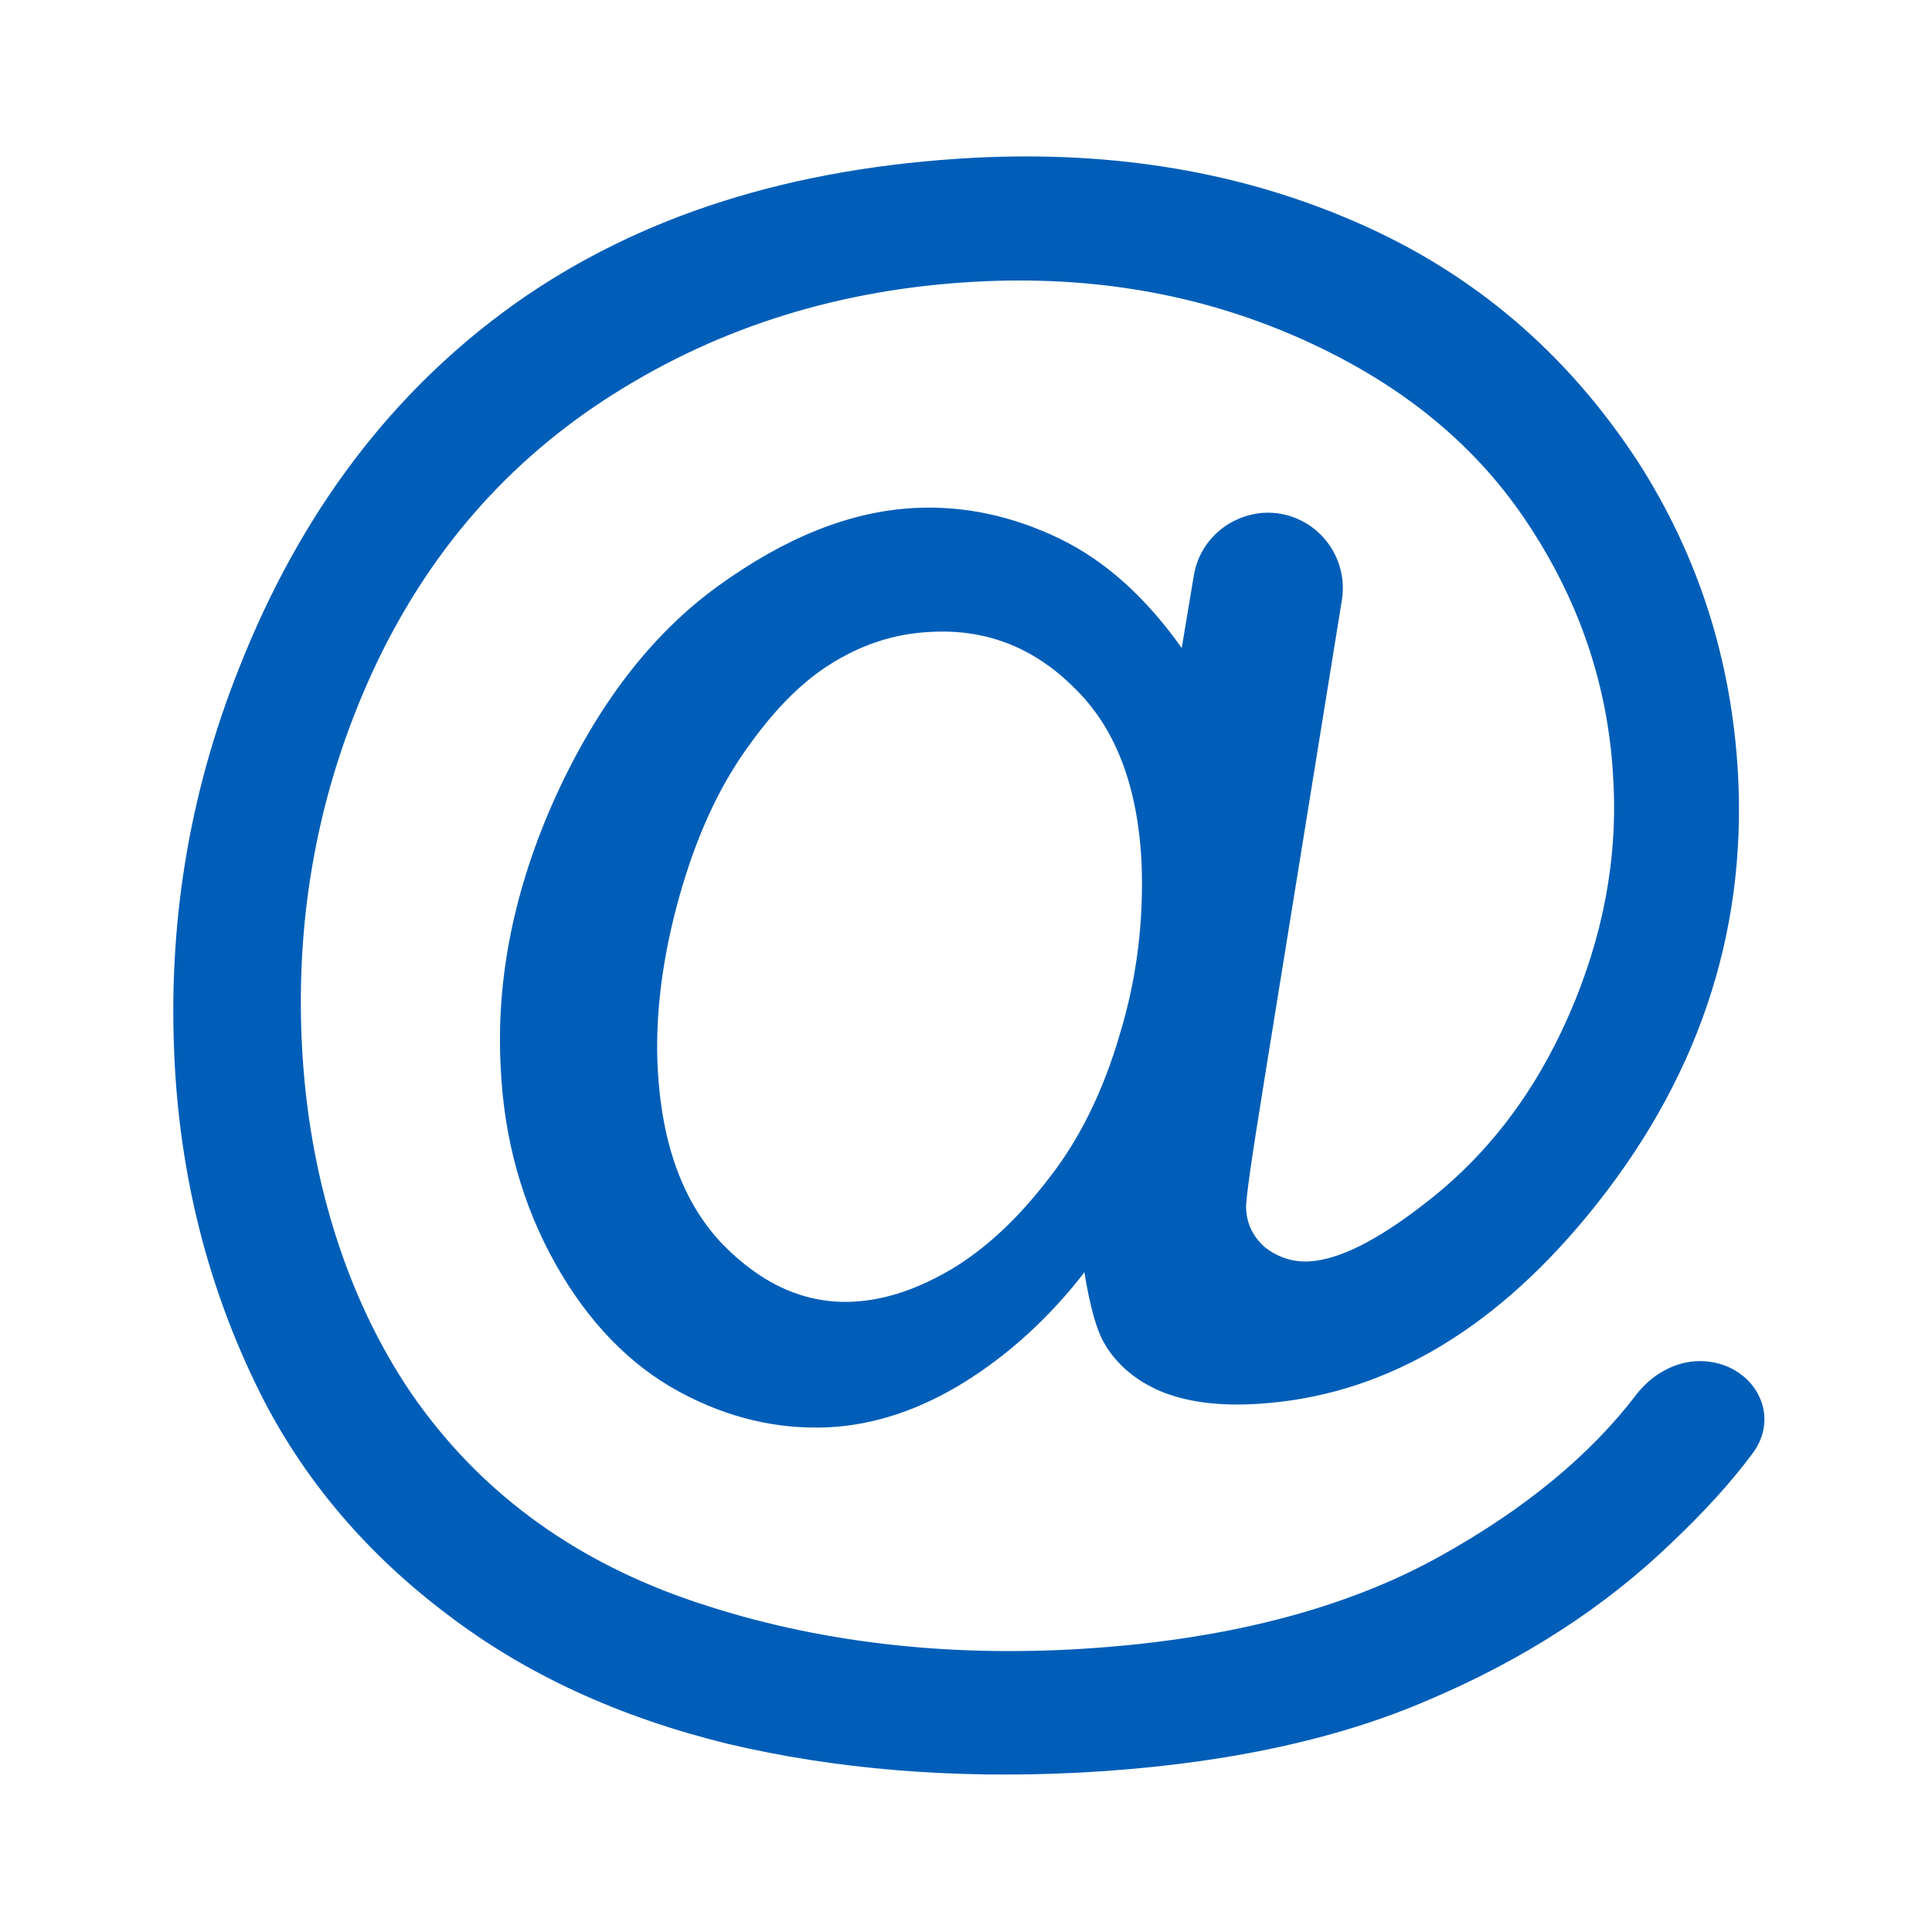 <svg class="nhsapp-icon nhsapp-icon__email" xmlns="http://www.w3.org/2000/svg" aria-hidden="true" focusable="false" height="2em" width="2em" viewBox="0 0 24 24">
  <path d="M13.46 15.82C13.03 16.37 12.54 16.82 11.98 17.17C11.43 17.51 10.87 17.7 10.3 17.73C9.67 17.76 9.05 17.62 8.44 17.29C7.83 16.96 7.31 16.43 6.9 15.7C6.49 14.97 6.26 14.15 6.22 13.26C6.16 12.15 6.39 11.03 6.9 9.9C7.42 8.76 8.09 7.88 8.92 7.28C9.75 6.68 10.56 6.35 11.37 6.31C11.98 6.28 12.58 6.41 13.16 6.69C13.74 6.97 14.24 7.43 14.68 8.05L14.83 7.15C14.9 6.72 15.26 6.4 15.7 6.37C16.29 6.34 16.76 6.86 16.67 7.45L15.71 13.39C15.55 14.38 15.47 14.92 15.48 15.02C15.49 15.21 15.57 15.37 15.72 15.5C15.88 15.62 16.06 15.68 16.26 15.67C16.63 15.65 17.11 15.41 17.7 14.95C18.48 14.35 19.07 13.57 19.49 12.61C19.91 11.65 20.1 10.67 20.04 9.67C19.98 8.51 19.61 7.44 18.95 6.46C18.29 5.48 17.35 4.73 16.12 4.19C14.89 3.65 13.56 3.42 12.11 3.5C10.46 3.59 8.96 4.05 7.63 4.89C6.31 5.72 5.31 6.87 4.63 8.34C3.96 9.8 3.67 11.34 3.75 12.97C3.83 14.6 4.3 16.12 5.11 17.31C5.93 18.5 7.07 19.35 8.52 19.86C9.98 20.37 11.58 20.58 13.31 20.49C15.16 20.39 16.7 20 17.91 19.32C18.95 18.74 19.76 18.07 20.33 17.32C20.51 17.09 20.77 16.93 21.06 16.91C21.73 16.87 22.17 17.54 21.76 18.07C21.49 18.43 21.16 18.79 20.77 19.16C19.93 19.97 18.92 20.62 17.74 21.12C16.56 21.63 15.11 21.93 13.41 22.02C11.84 22.1 10.38 21.98 9.03 21.66C7.69 21.33 6.53 20.8 5.55 20.05C4.57 19.31 3.82 18.43 3.29 17.42C2.63 16.14 2.25 14.73 2.17 13.21C2.08 11.51 2.34 9.88 2.97 8.3C3.73 6.37 4.87 4.86 6.4 3.77C7.94 2.68 9.83 2.08 12.1 1.96C13.85 1.87 15.44 2.14 16.87 2.77C18.31 3.4 19.47 4.39 20.35 5.74C21.1 6.91 21.51 8.2 21.59 9.61C21.7 11.63 21.07 13.46 19.72 15.1C18.51 16.57 17.14 17.35 15.61 17.44C15.12 17.47 14.72 17.41 14.41 17.28C14.11 17.15 13.87 16.95 13.72 16.69C13.62 16.52 13.54 16.23 13.47 15.8L13.46 15.82ZM8.17 13.27C8.22 14.22 8.49 14.95 8.98 15.46C9.47 15.96 10.01 16.2 10.6 16.17C11 16.15 11.41 16.01 11.83 15.76C12.26 15.5 12.65 15.13 13.02 14.65C13.4 14.17 13.7 13.57 13.91 12.85C14.13 12.13 14.21 11.41 14.18 10.7C14.13 9.75 13.85 9.03 13.34 8.54C12.84 8.04 12.24 7.81 11.56 7.85C11.11 7.87 10.69 8.01 10.3 8.26C9.92 8.5 9.55 8.89 9.2 9.41C8.85 9.93 8.59 10.56 8.4 11.28C8.21 12.01 8.14 12.67 8.17 13.27Z" fill="#005EB8"/>
</svg>
